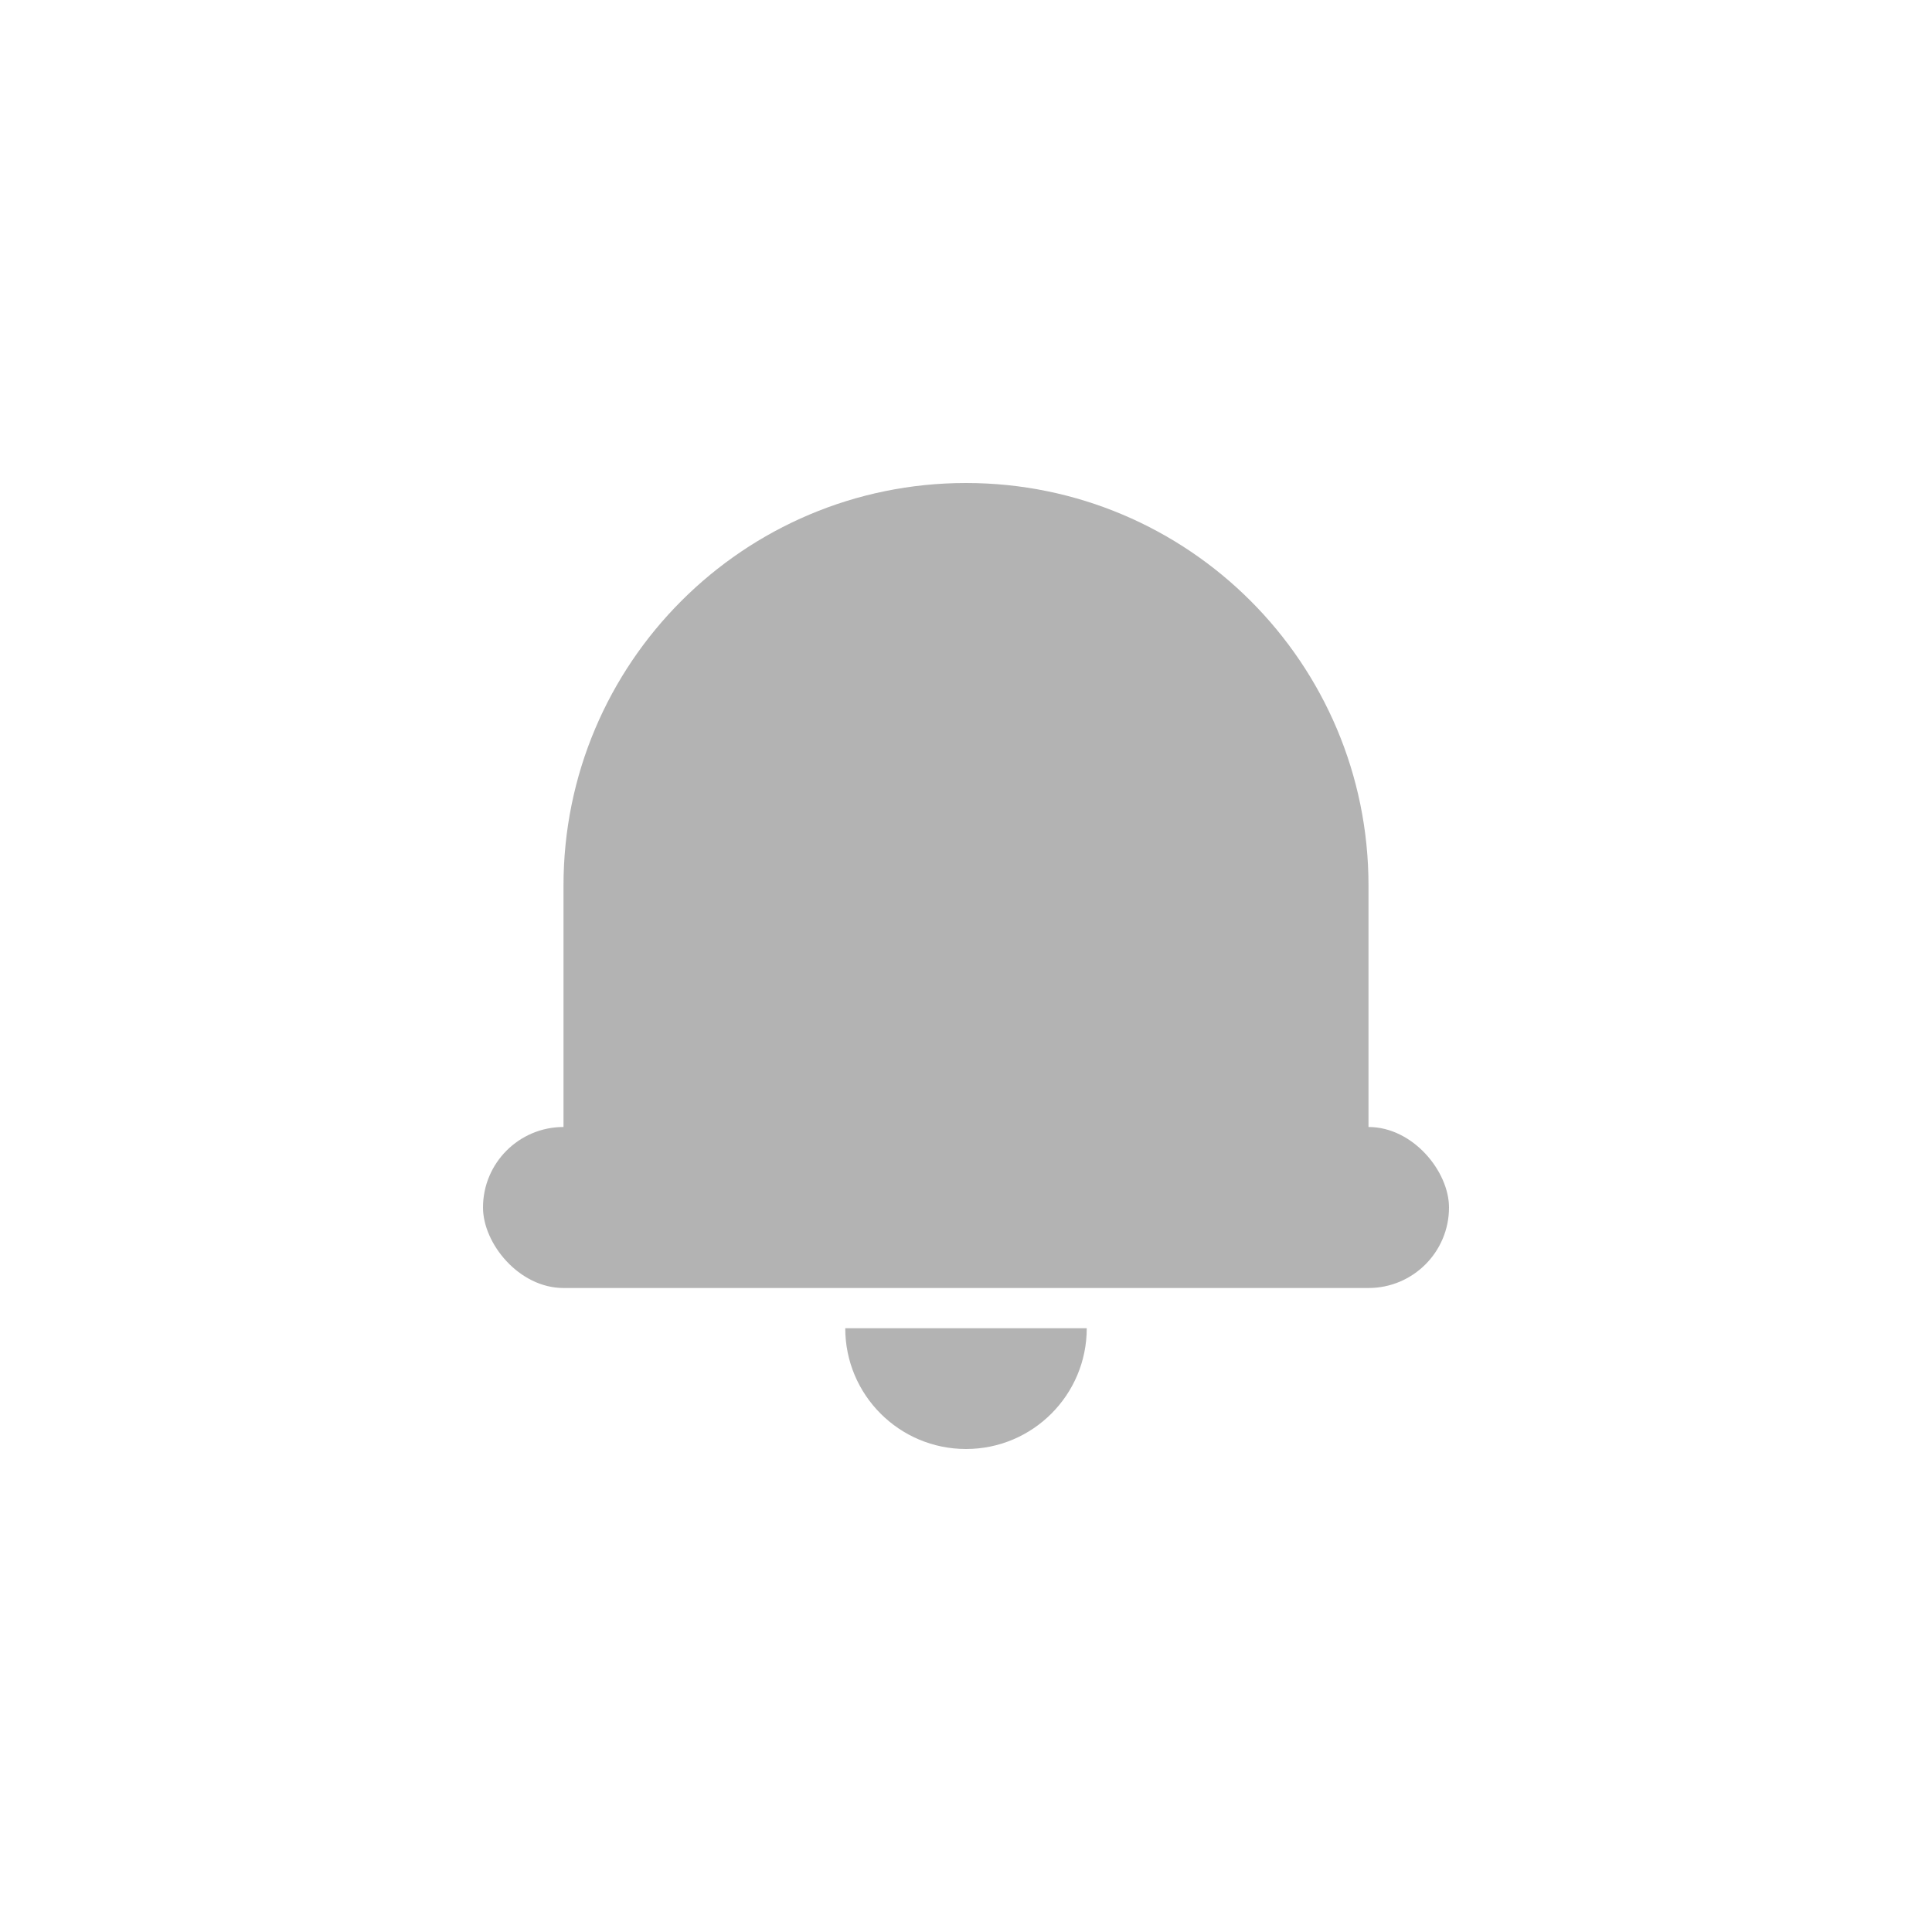 <svg width="48" height="48" viewBox="0 0 48 48" fill="none" xmlns="http://www.w3.org/2000/svg">
<path d="M14 22C14 16.477 18.477 12 24 12C29.523 12 34 16.477 34 22V29H14V22Z" fill="#B3B3B3"/>
<rect x="12" y="28" width="24" height="4" rx="2" fill="#B3B3B3"/>
<path d="M21 33H27C27 34.657 25.657 36 24 36C22.343 36 21 34.657 21 33Z" fill="#B3B3B3"/>
</svg>
